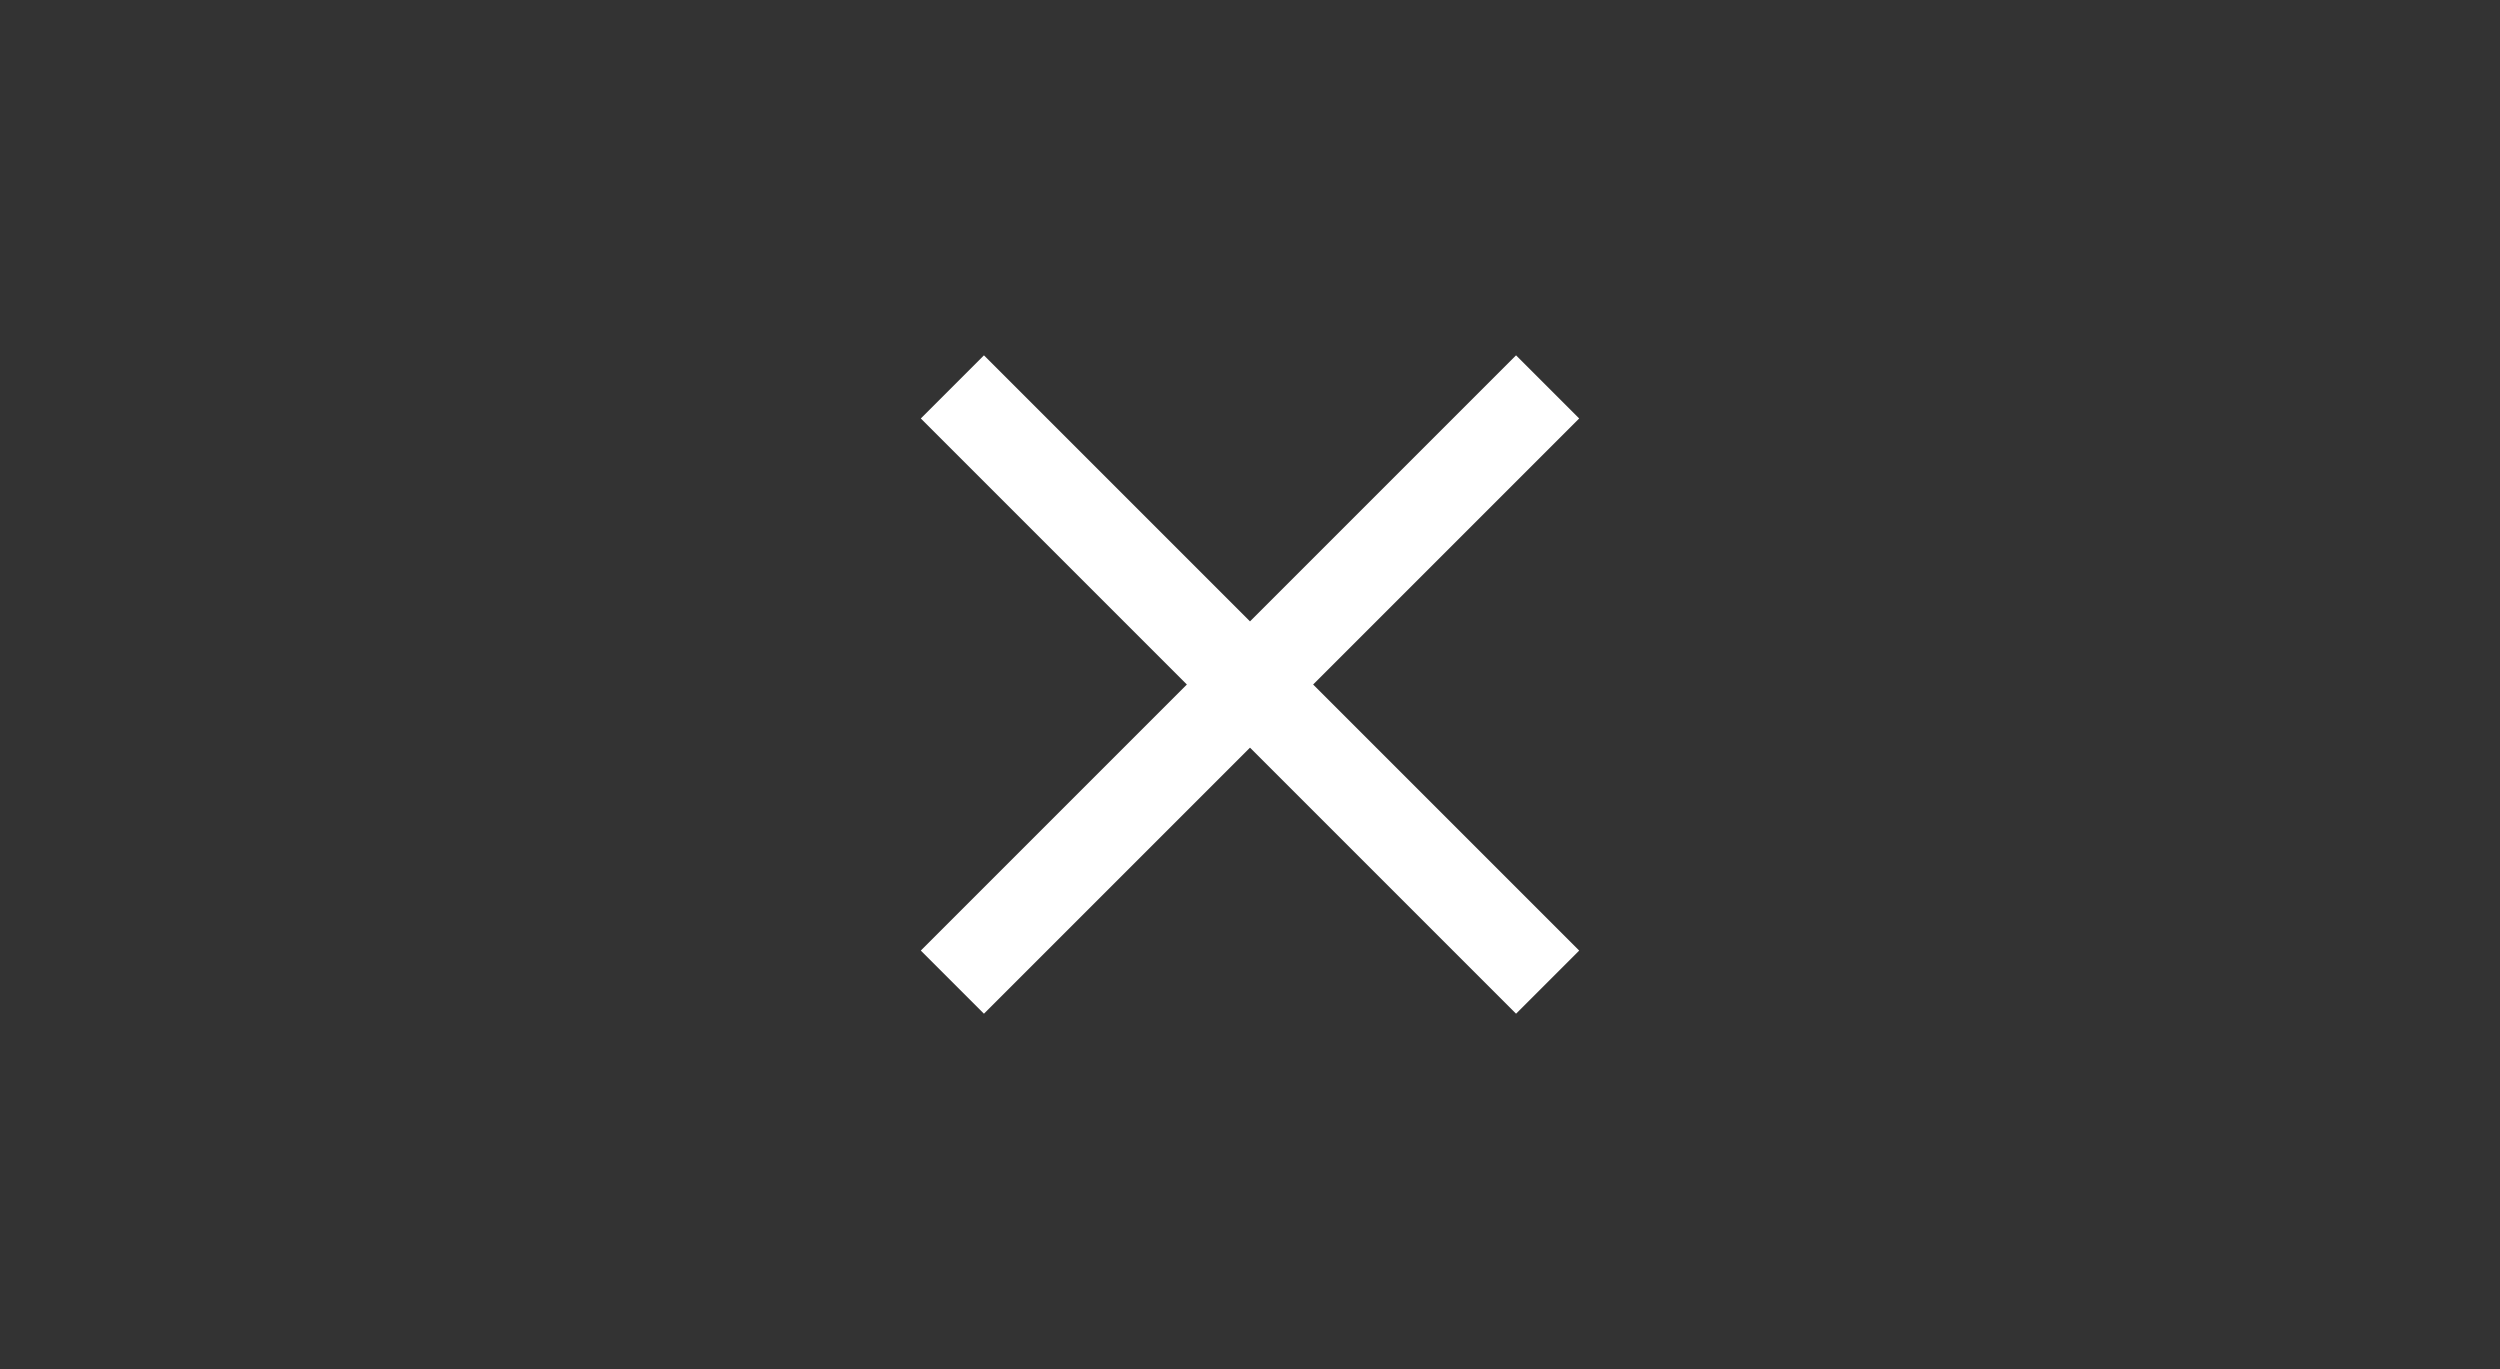 <svg width="42" height="23" viewBox="0 0 42 23" fill="none" xmlns="http://www.w3.org/2000/svg">
<rect x="0" y="0" width="42" height="23" fill="#333333" stroke="none"/>
<path d="m 26,6.5 -10,10 m 0,-10 10,10" stroke="white" stroke-width="1.5"/>
</svg>
